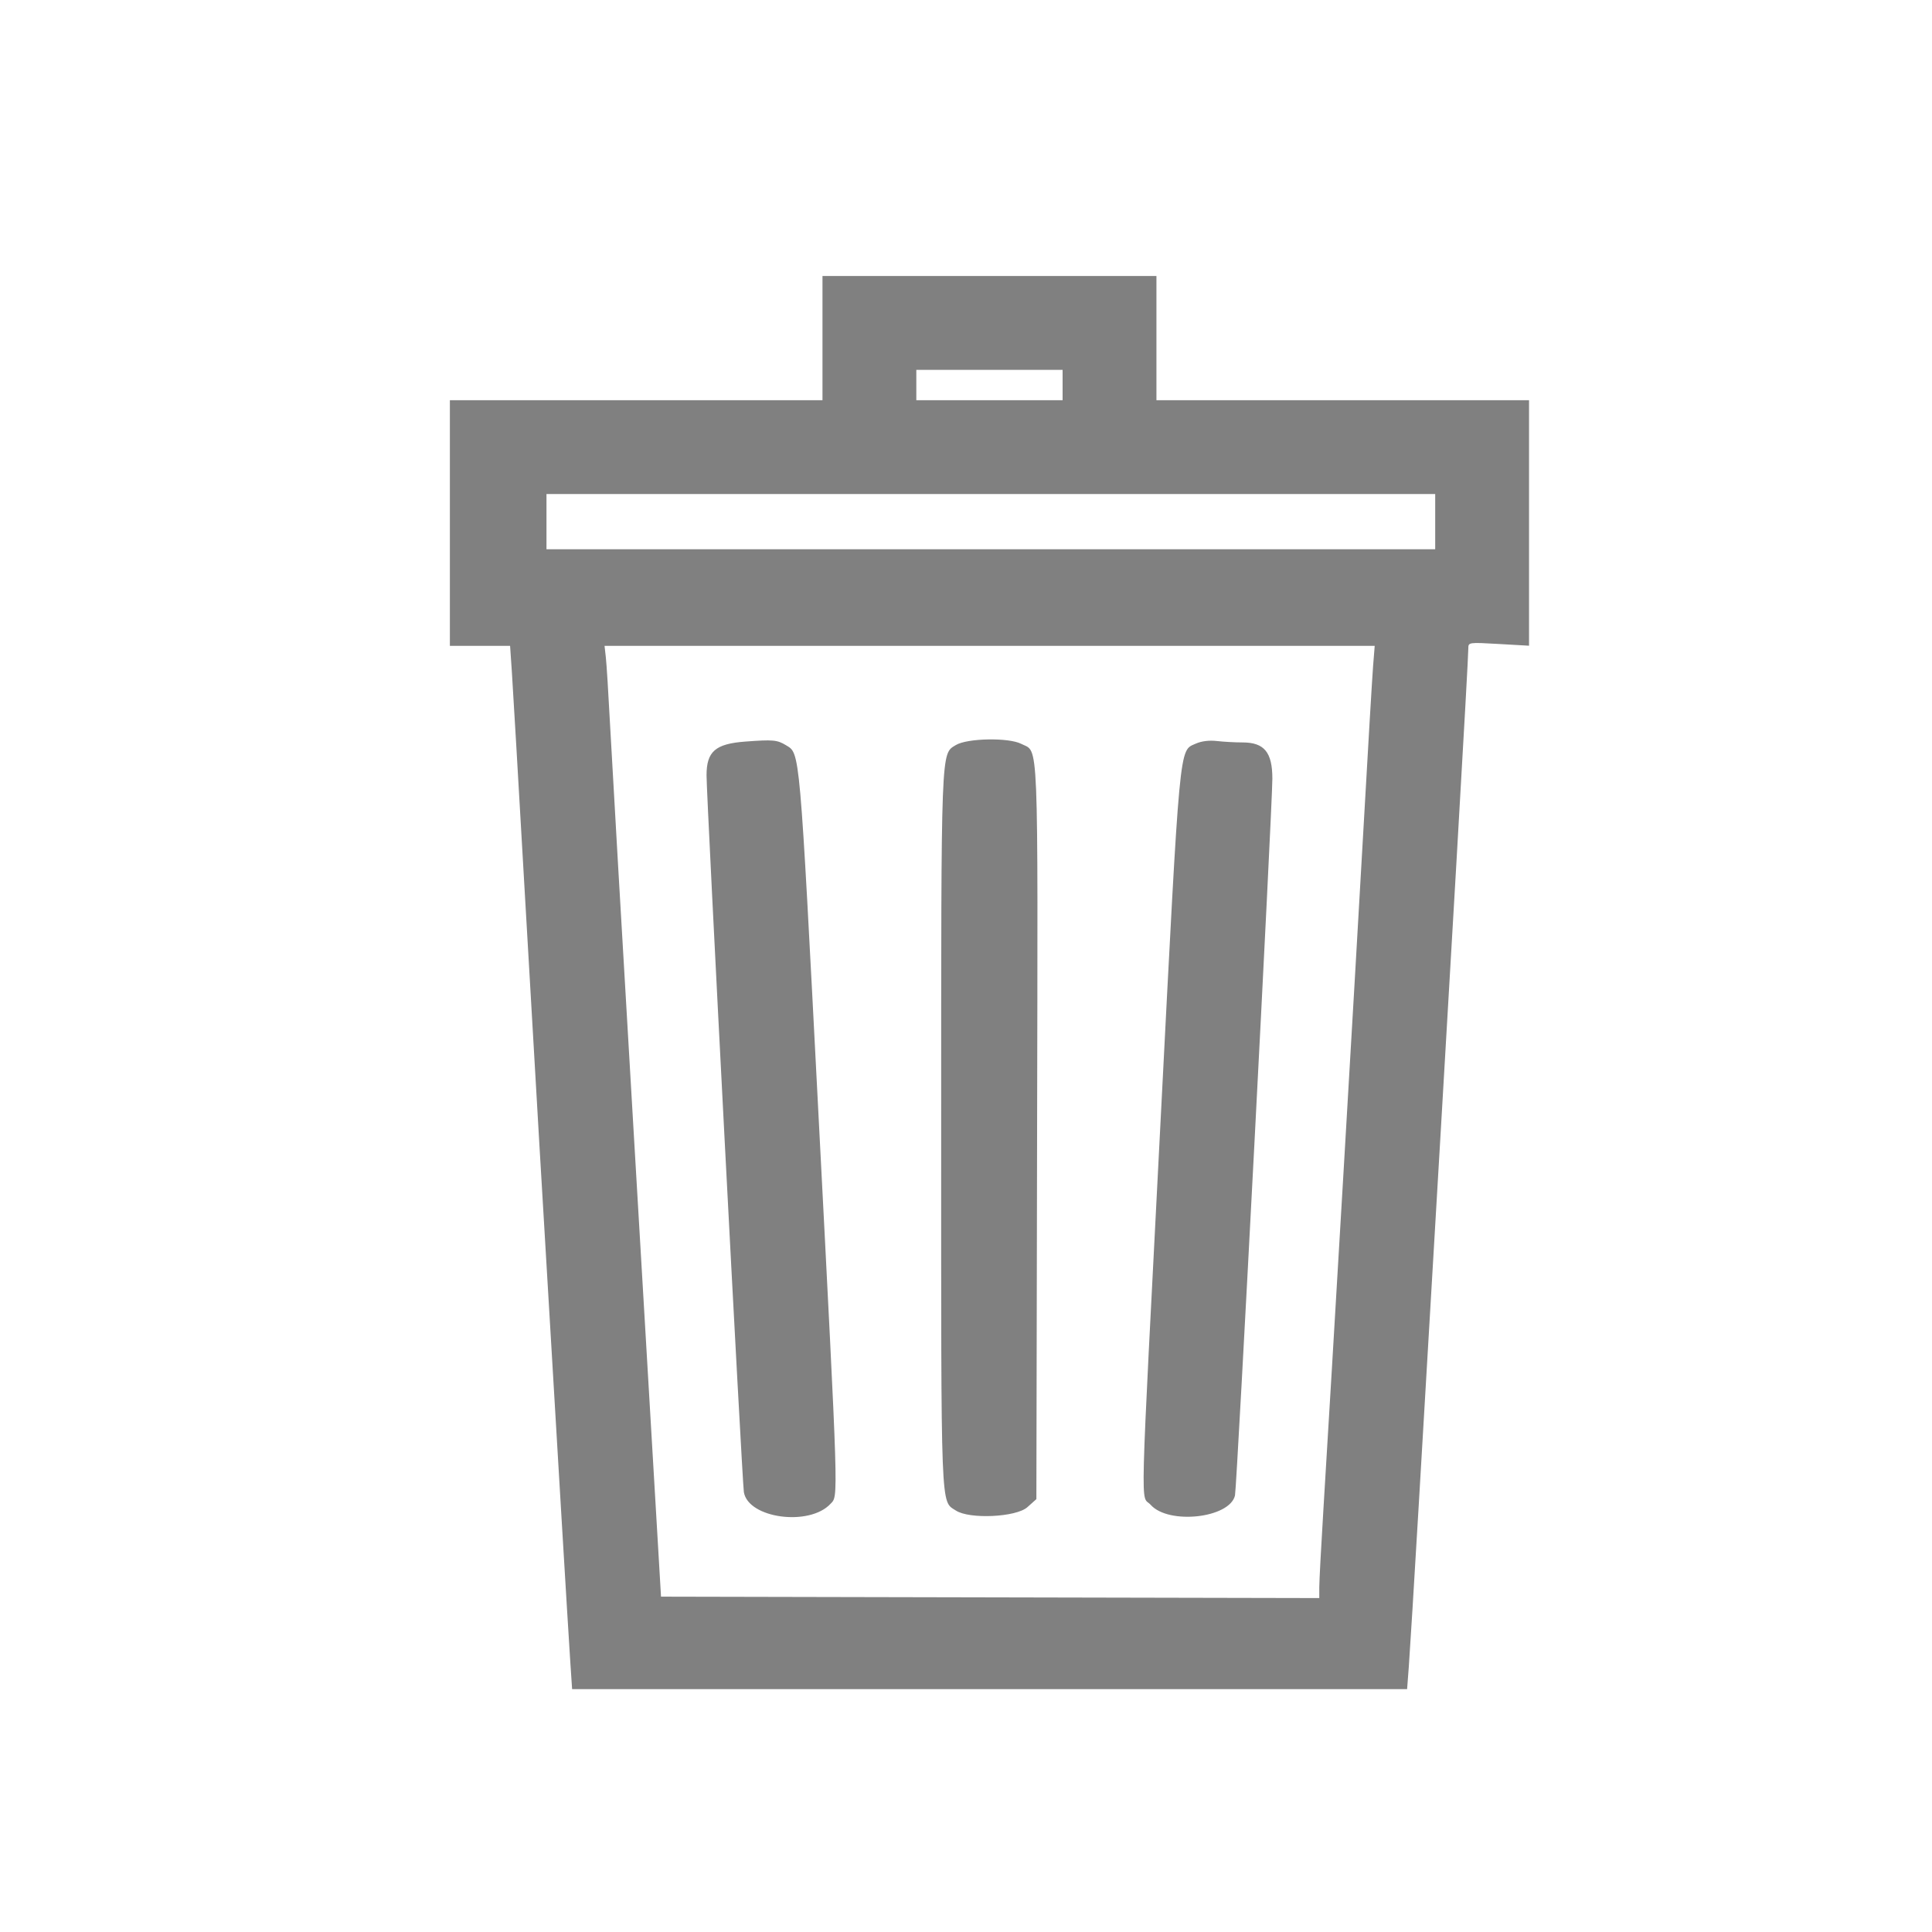 <svg xmlns="http://www.w3.org/2000/svg" viewBox="0 0 400 400">
	<path fill="gray" d="M170.286 70.000 L 170.286 82.857 131.714 82.857 L 93.143 82.857 93.143 108.286 L 93.143 133.714 99.375 133.714 L 105.608 133.714 105.969 139.000 C 106.168 141.907,107.346 162.029,108.586 183.714 C 110.641 219.621,112.228 246.635,116.293 314.857 C 117.070 327.900,117.873 341.079,118.077 344.143 L 118.449 349.714 204.888 349.714 L 291.326 349.714 291.684 345.000 C 291.881 342.407,292.802 327.429,293.729 311.714 C 300.807 191.791,304.000 136.616,304.000 134.236 C 304.000 132.982,304.066 132.972,310.286 133.328 L 316.571 133.688 316.571 108.272 L 316.571 82.857 278.000 82.857 L 239.429 82.857 239.429 70.000 L 239.429 57.143 204.857 57.143 L 170.286 57.143 170.286 70.000 M220.000 79.714 L 220.000 82.857 204.857 82.857 L 189.714 82.857 189.714 79.714 L 189.714 76.571 204.857 76.571 L 220.000 76.571 220.000 79.714 M297.143 108.000 L 297.143 113.714 205.143 113.714 L 113.143 113.714 113.143 108.000 L 113.143 102.286 205.143 102.286 L 297.143 102.286 297.143 108.000 M284.287 137.857 C 284.105 140.136,283.188 155.629,282.249 172.286 C 280.570 202.096,275.675 285.279,273.999 312.473 C 273.528 320.119,273.143 327.384,273.143 328.618 L 273.143 330.862 205.000 330.717 L 136.857 330.571 136.168 318.857 C 135.789 312.414,133.542 274.229,131.173 234.000 C 128.805 193.771,126.607 155.843,126.288 149.714 C 125.970 143.586,125.587 137.479,125.437 136.143 L 125.165 133.714 204.892 133.714 L 284.619 133.714 284.287 137.857 M154.286 153.536 C 148.101 154.002,146.287 155.583,146.282 160.512 C 146.278 165.178,153.652 306.814,154.011 308.936 C 154.928 314.368,167.552 316.072,171.945 311.356 C 173.594 309.585,173.678 312.280,169.418 230.000 C 165.495 154.246,165.656 156.073,162.726 154.287 C 160.914 153.182,160.031 153.103,154.286 153.536 M197.892 154.258 C 194.785 156.153,194.864 154.091,194.860 233.875 C 194.857 314.116,194.723 310.658,197.902 312.740 C 200.709 314.580,210.377 314.127,212.705 312.047 L 214.571 310.380 214.720 234.316 C 214.884 150.669,215.097 155.897,211.447 154.010 C 208.849 152.666,200.244 152.824,197.892 154.258 M247.576 153.962 C 244.089 155.536,244.370 152.534,240.304 231.714 C 235.904 317.398,236.116 309.186,238.238 311.562 C 241.955 315.726,254.601 314.319,255.692 309.620 C 256.077 307.964,263.429 166.933,263.429 161.209 C 263.429 155.750,261.755 153.714,257.267 153.714 C 255.715 153.714,253.316 153.582,251.937 153.420 C 250.365 153.236,248.737 153.438,247.576 153.962"/>
</svg>